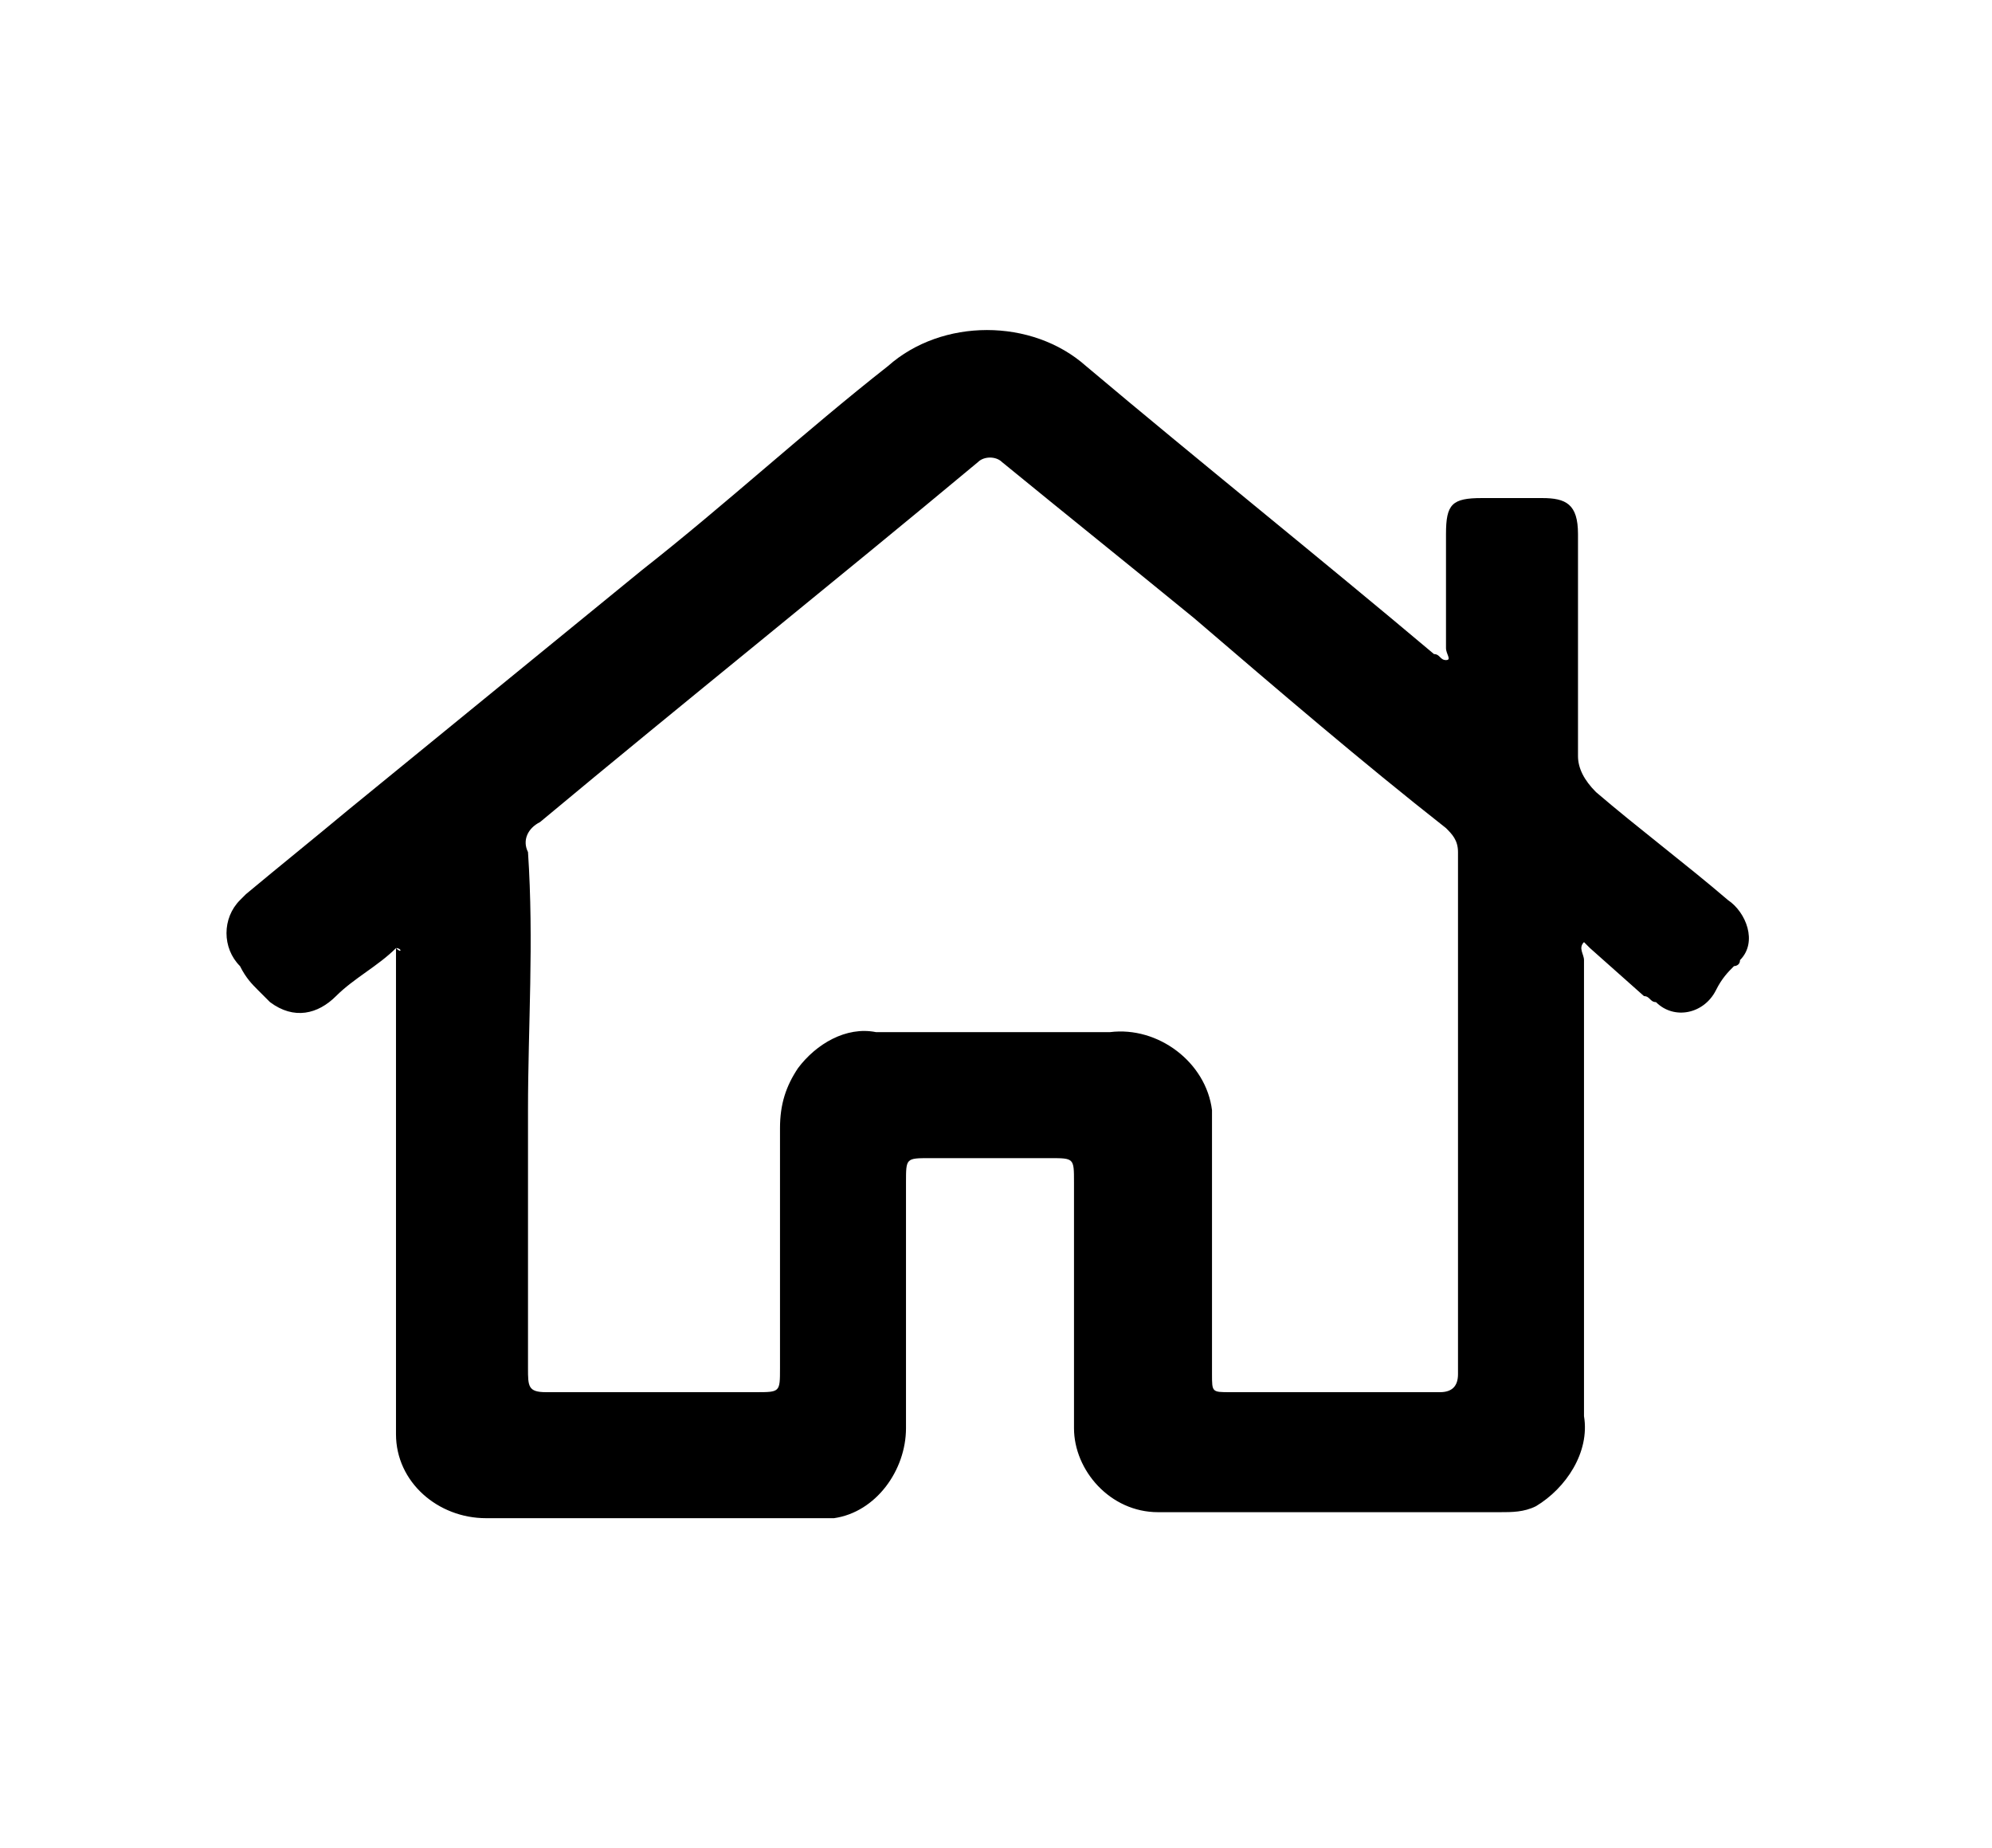 <?xml version="1.0" encoding="utf-8"?>
<!-- Generator: Adobe Illustrator 25.2.3, SVG Export Plug-In . SVG Version: 6.00 Build 0)  -->
<svg version="1.1" id="Calque_1" xmlns="http://www.w3.org/2000/svg" xmlns:xlink="http://www.w3.org/1999/xlink" x="0px" y="0px"
	 viewBox="0 0 33.2 30.8" style="enable-background:new 0 0 33.2 30.8;" xml:space="preserve">
<path d="M6.6,15.8c-0.3,0.3-0.7,0.5-1,0.8c-0.3,0.3-0.7,0.4-1.1,0.1c-0.1-0.1-0.1-0.1-0.2-0.2c-0.1-0.1-0.2-0.2-0.3-0.4
	c-0.3-0.3-0.3-0.8,0-1.1c0,0,0.1-0.1,0.1-0.1c0.6-0.5,1.1-0.9,1.7-1.4l4.9-4c1.4-1.1,2.7-2.3,4.1-3.4c0.9-0.8,2.4-0.8,3.3,0
	c1.9,1.6,3.9,3.2,5.8,4.8c0,0,0,0,0,0c0.1,0,0.1,0.1,0.2,0.1c0.1,0,0-0.1,0-0.2c0-0.6,0-1.3,0-1.9c0-0.5,0.1-0.6,0.6-0.6
	c0.3,0,0.7,0,1,0c0.4,0,0.6,0.1,0.6,0.6c0,1.2,0,2.5,0,3.7c0,0.2,0.1,0.4,0.3,0.6c0.7,0.6,1.5,1.2,2.2,1.8c0.3,0.2,0.5,0.7,0.2,1
	c0,0.1-0.1,0.1-0.1,0.1c-0.1,0.1-0.2,0.2-0.3,0.4c-0.2,0.4-0.7,0.5-1,0.2c-0.1,0-0.1-0.1-0.2-0.1l-0.9-0.8c0,0-0.1-0.1-0.1-0.1
	c-0.1,0.1,0,0.2,0,0.3c0,2.5,0,5.1,0,7.6c0.1,0.6-0.3,1.2-0.8,1.5c-0.2,0.1-0.4,0.1-0.6,0.1c-1.9,0-3.8,0-5.7,0
	c-0.8,0-1.4-0.7-1.4-1.4c0,0,0,0,0,0c0-1.4,0-2.7,0-4.1c0-0.4,0-0.4-0.4-0.4h-2c-0.4,0-0.4,0-0.4,0.4c0,1.4,0,2.8,0,4.1
	c0,0.7-0.5,1.4-1.2,1.5c-0.2,0-0.3,0-0.5,0c-1.8,0-3.5,0-5.3,0c-0.8,0-1.5-0.6-1.5-1.4c0-0.1,0-0.1,0-0.2c0-2.1,0-4.1,0-6.2
	c0-0.6,0-1.1,0-1.7C6.7,15.9,6.7,15.8,6.6,15.8z M8.8,18.5c0,1.4,0,2.9,0,4.3c0,0.3,0,0.4,0.3,0.4h3.5c0.4,0,0.4,0,0.4-0.4
	c0-1.3,0-2.6,0-4c0-0.4,0.1-0.7,0.3-1c0.3-0.4,0.8-0.7,1.3-0.6c1.3,0,2.6,0,3.9,0c0.8-0.1,1.6,0.5,1.7,1.3c0,0.1,0,0.2,0,0.4
	c0,1.3,0,2.7,0,4c0,0.3,0,0.3,0.3,0.3c1.2,0,2.3,0,3.5,0c0.2,0,0.3-0.1,0.3-0.3c0-2.9,0-5.8,0-8.7c0-0.2-0.1-0.3-0.2-0.4
	c-1.4-1.1-2.8-2.3-4.2-3.5c-1.1-0.9-2.1-1.7-3.2-2.6c-0.1-0.1-0.3-0.1-0.4,0c0,0,0,0,0,0c-2.4,2-4.9,4-7.3,6
	c-0.2,0.1-0.3,0.3-0.2,0.5C8.9,15.7,8.8,17.1,8.8,18.5L8.8,18.5z"/>
</svg>
